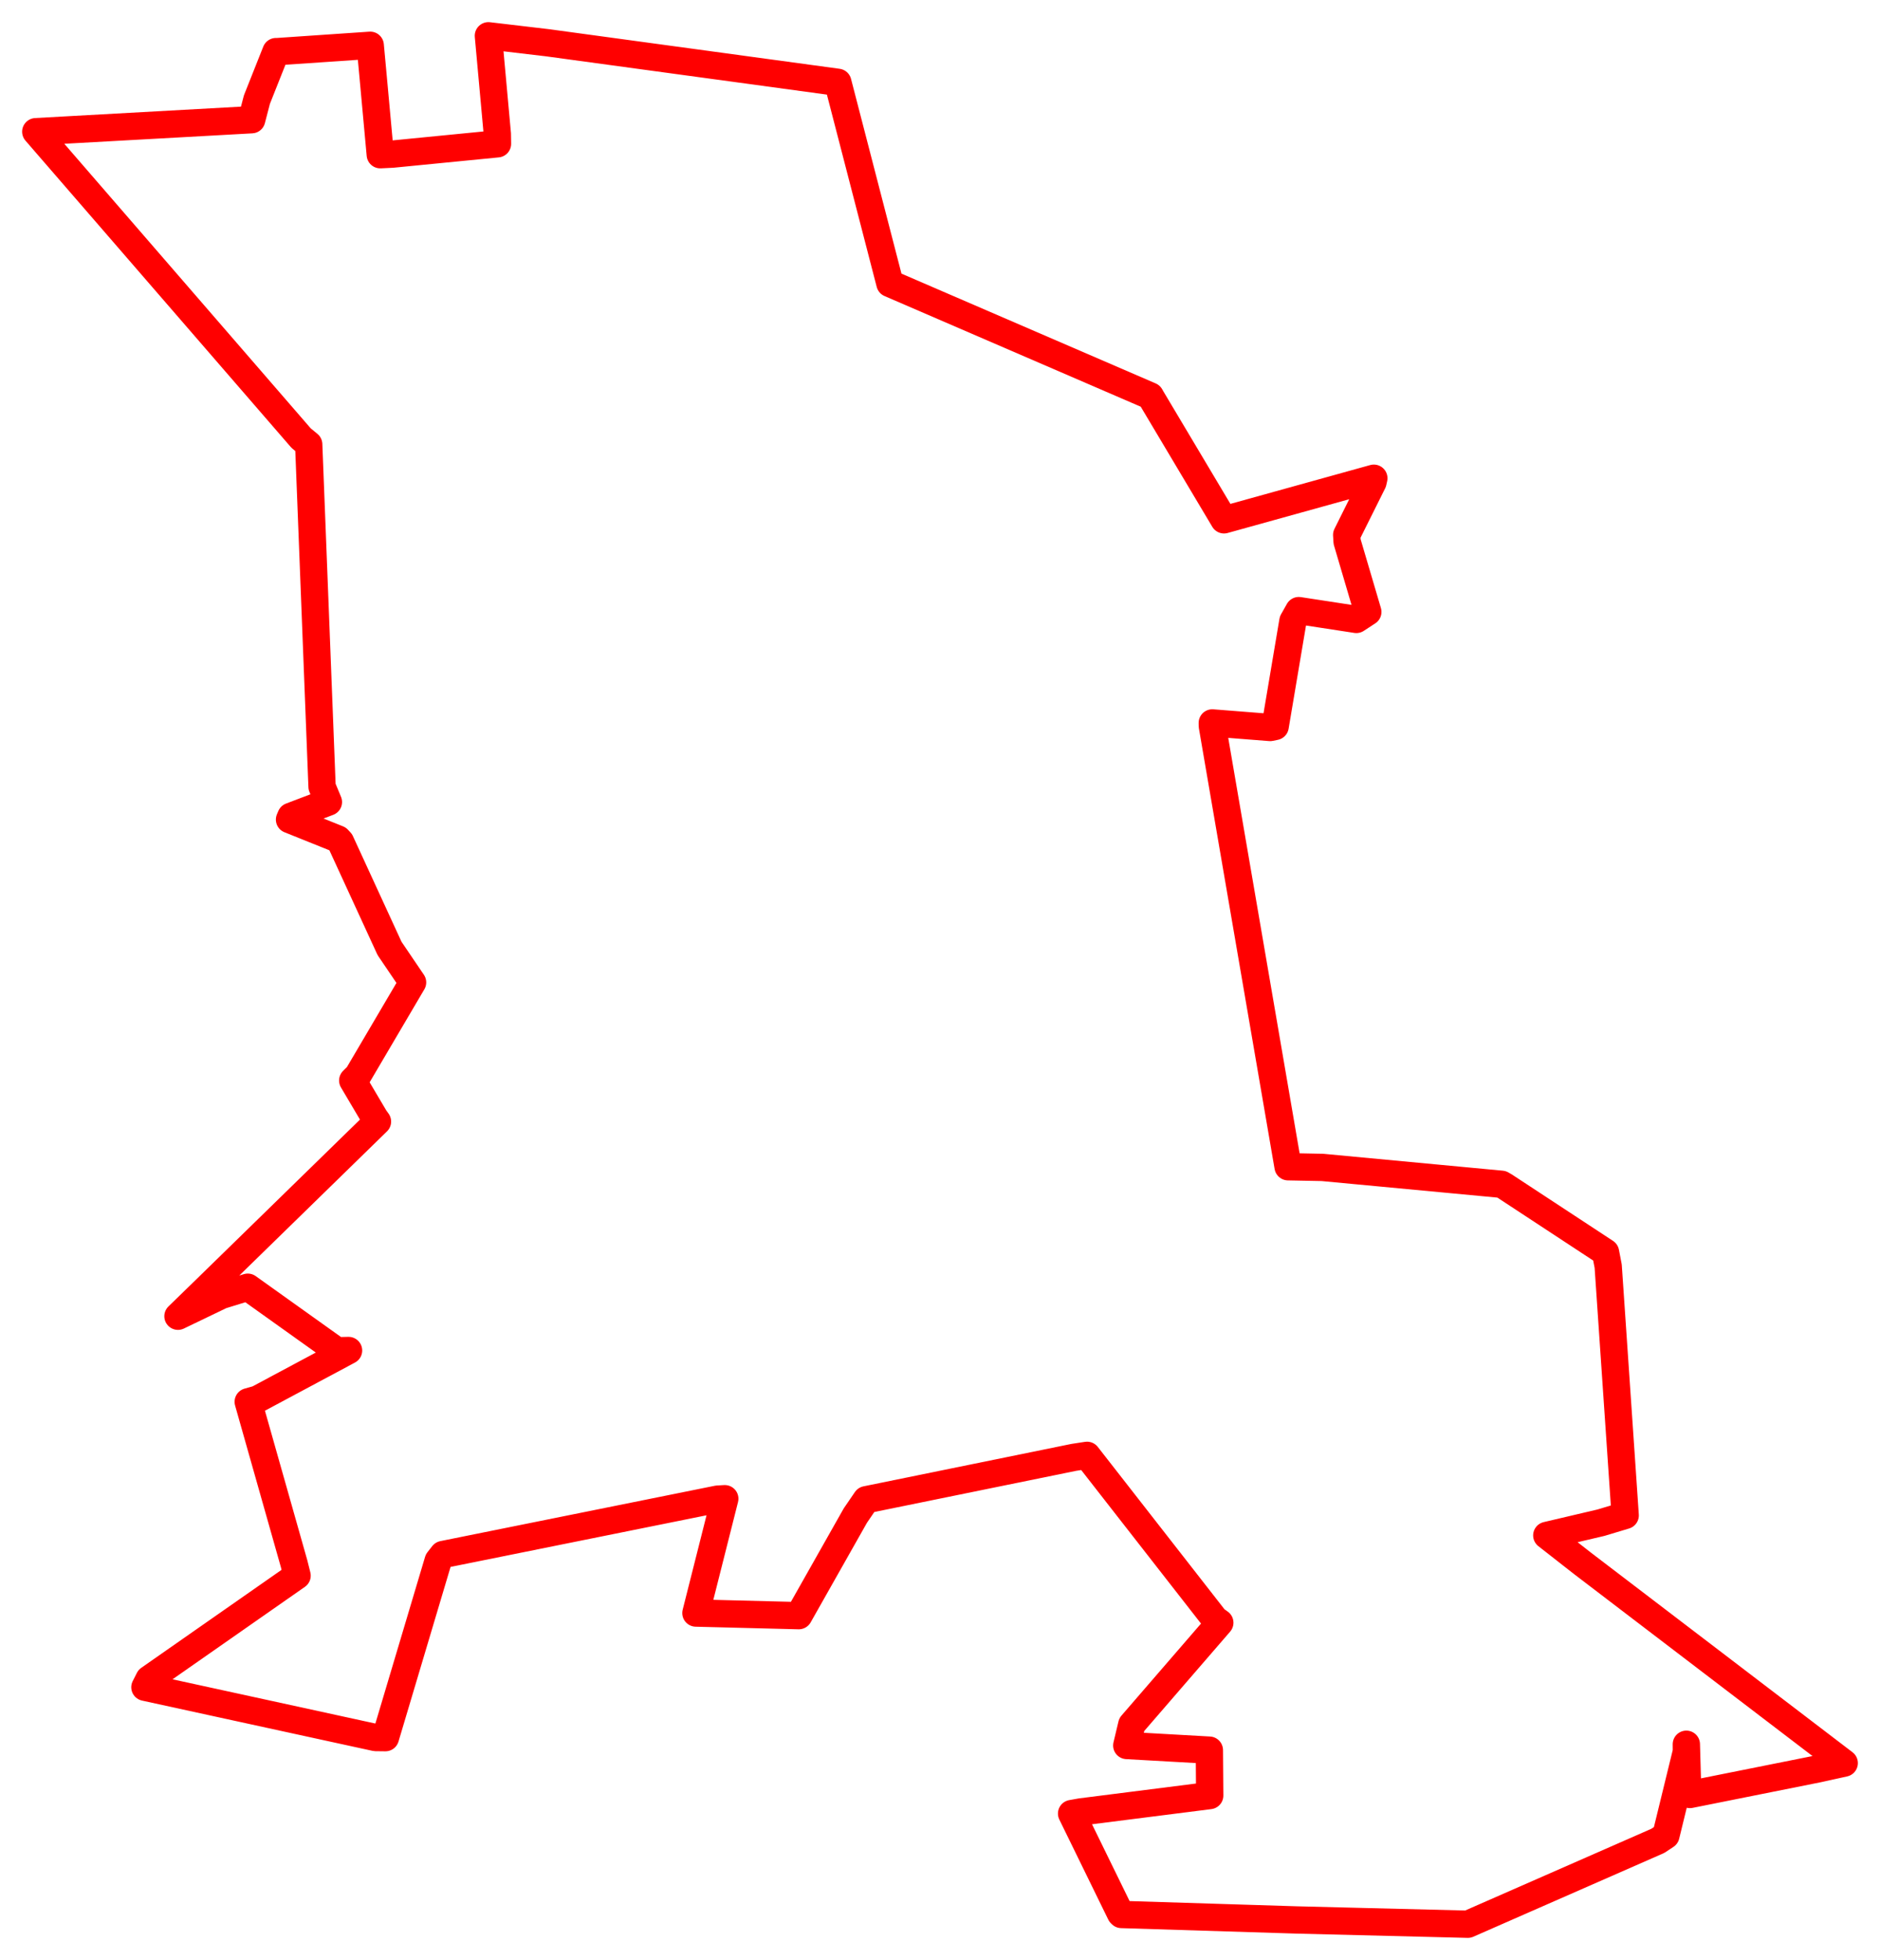 <svg width="262.728" height="273.87" xmlns="http://www.w3.org/2000/svg"><polygon points="5,18.401 42.082,61.219 43.141,62.092 45.007,109.93 45.894,112.07 40.653,114.064 40.46,114.517 47.229,117.235 47.585,117.618 54.44,132.525 57.657,137.271 50.004,150.275 49.293,150.979 52.371,156.183 52.752,156.716 28.752,180.141 24.871,183.915 30.923,181.003 34.626,179.861 47.065,188.739 48.71,188.703 36.012,195.496 34.689,195.87 41.096,218.484 41.517,220.163 20.832,234.609 20.251,235.756 52.481,242.784 53.861,242.8 61.235,218.07 61.907,217.21 100.284,209.471 101.288,209.413 97.254,225.389 111.628,225.753 119.534,211.771 121.047,209.555 150.055,203.637 151.913,203.352 169.782,226.248 170.466,226.739 158.163,240.969 157.465,243.895 169.007,244.545 169.056,250.89 151.026,253.179 149.754,253.406 156.595,267.39 156.717,267.508 181.203,268.272 205.13,268.87 231.679,257.221 232.809,256.471 235.671,244.758 235.665,243.722 235.806,248.73 236.167,250.742 254.116,247.15 257.728,246.353 221.114,218.416 216.162,214.541 223.731,212.764 227.118,211.745 224.743,176.924 224.369,174.981 210.295,165.739 209.843,165.478 184.806,163.122 180.006,163.028 169.422,101.434 169.416,101.013 177.505,101.649 178.2,101.506 180.683,86.778 181.504,85.319 189.549,86.551 191.151,85.503 188.257,75.688 188.198,74.743 191.868,67.378 191.992,66.822 171.055,72.635 160.922,55.627 160.752,55.327 124.367,39.615 117.085,11.503 76.52,5.975 68.253,5 69.502,18.718 69.525,20.093 54.864,21.534 53.143,21.618 52.106,10.304 51.739,6.328 38.676,7.219 38.567,7.212 35.903,13.917 35.171,16.727 5,18.401" stroke="red" stroke-width="3.815" fill="none" stroke-linejoin="round" vector-effect="non-scaling-stroke"></polygon></svg>